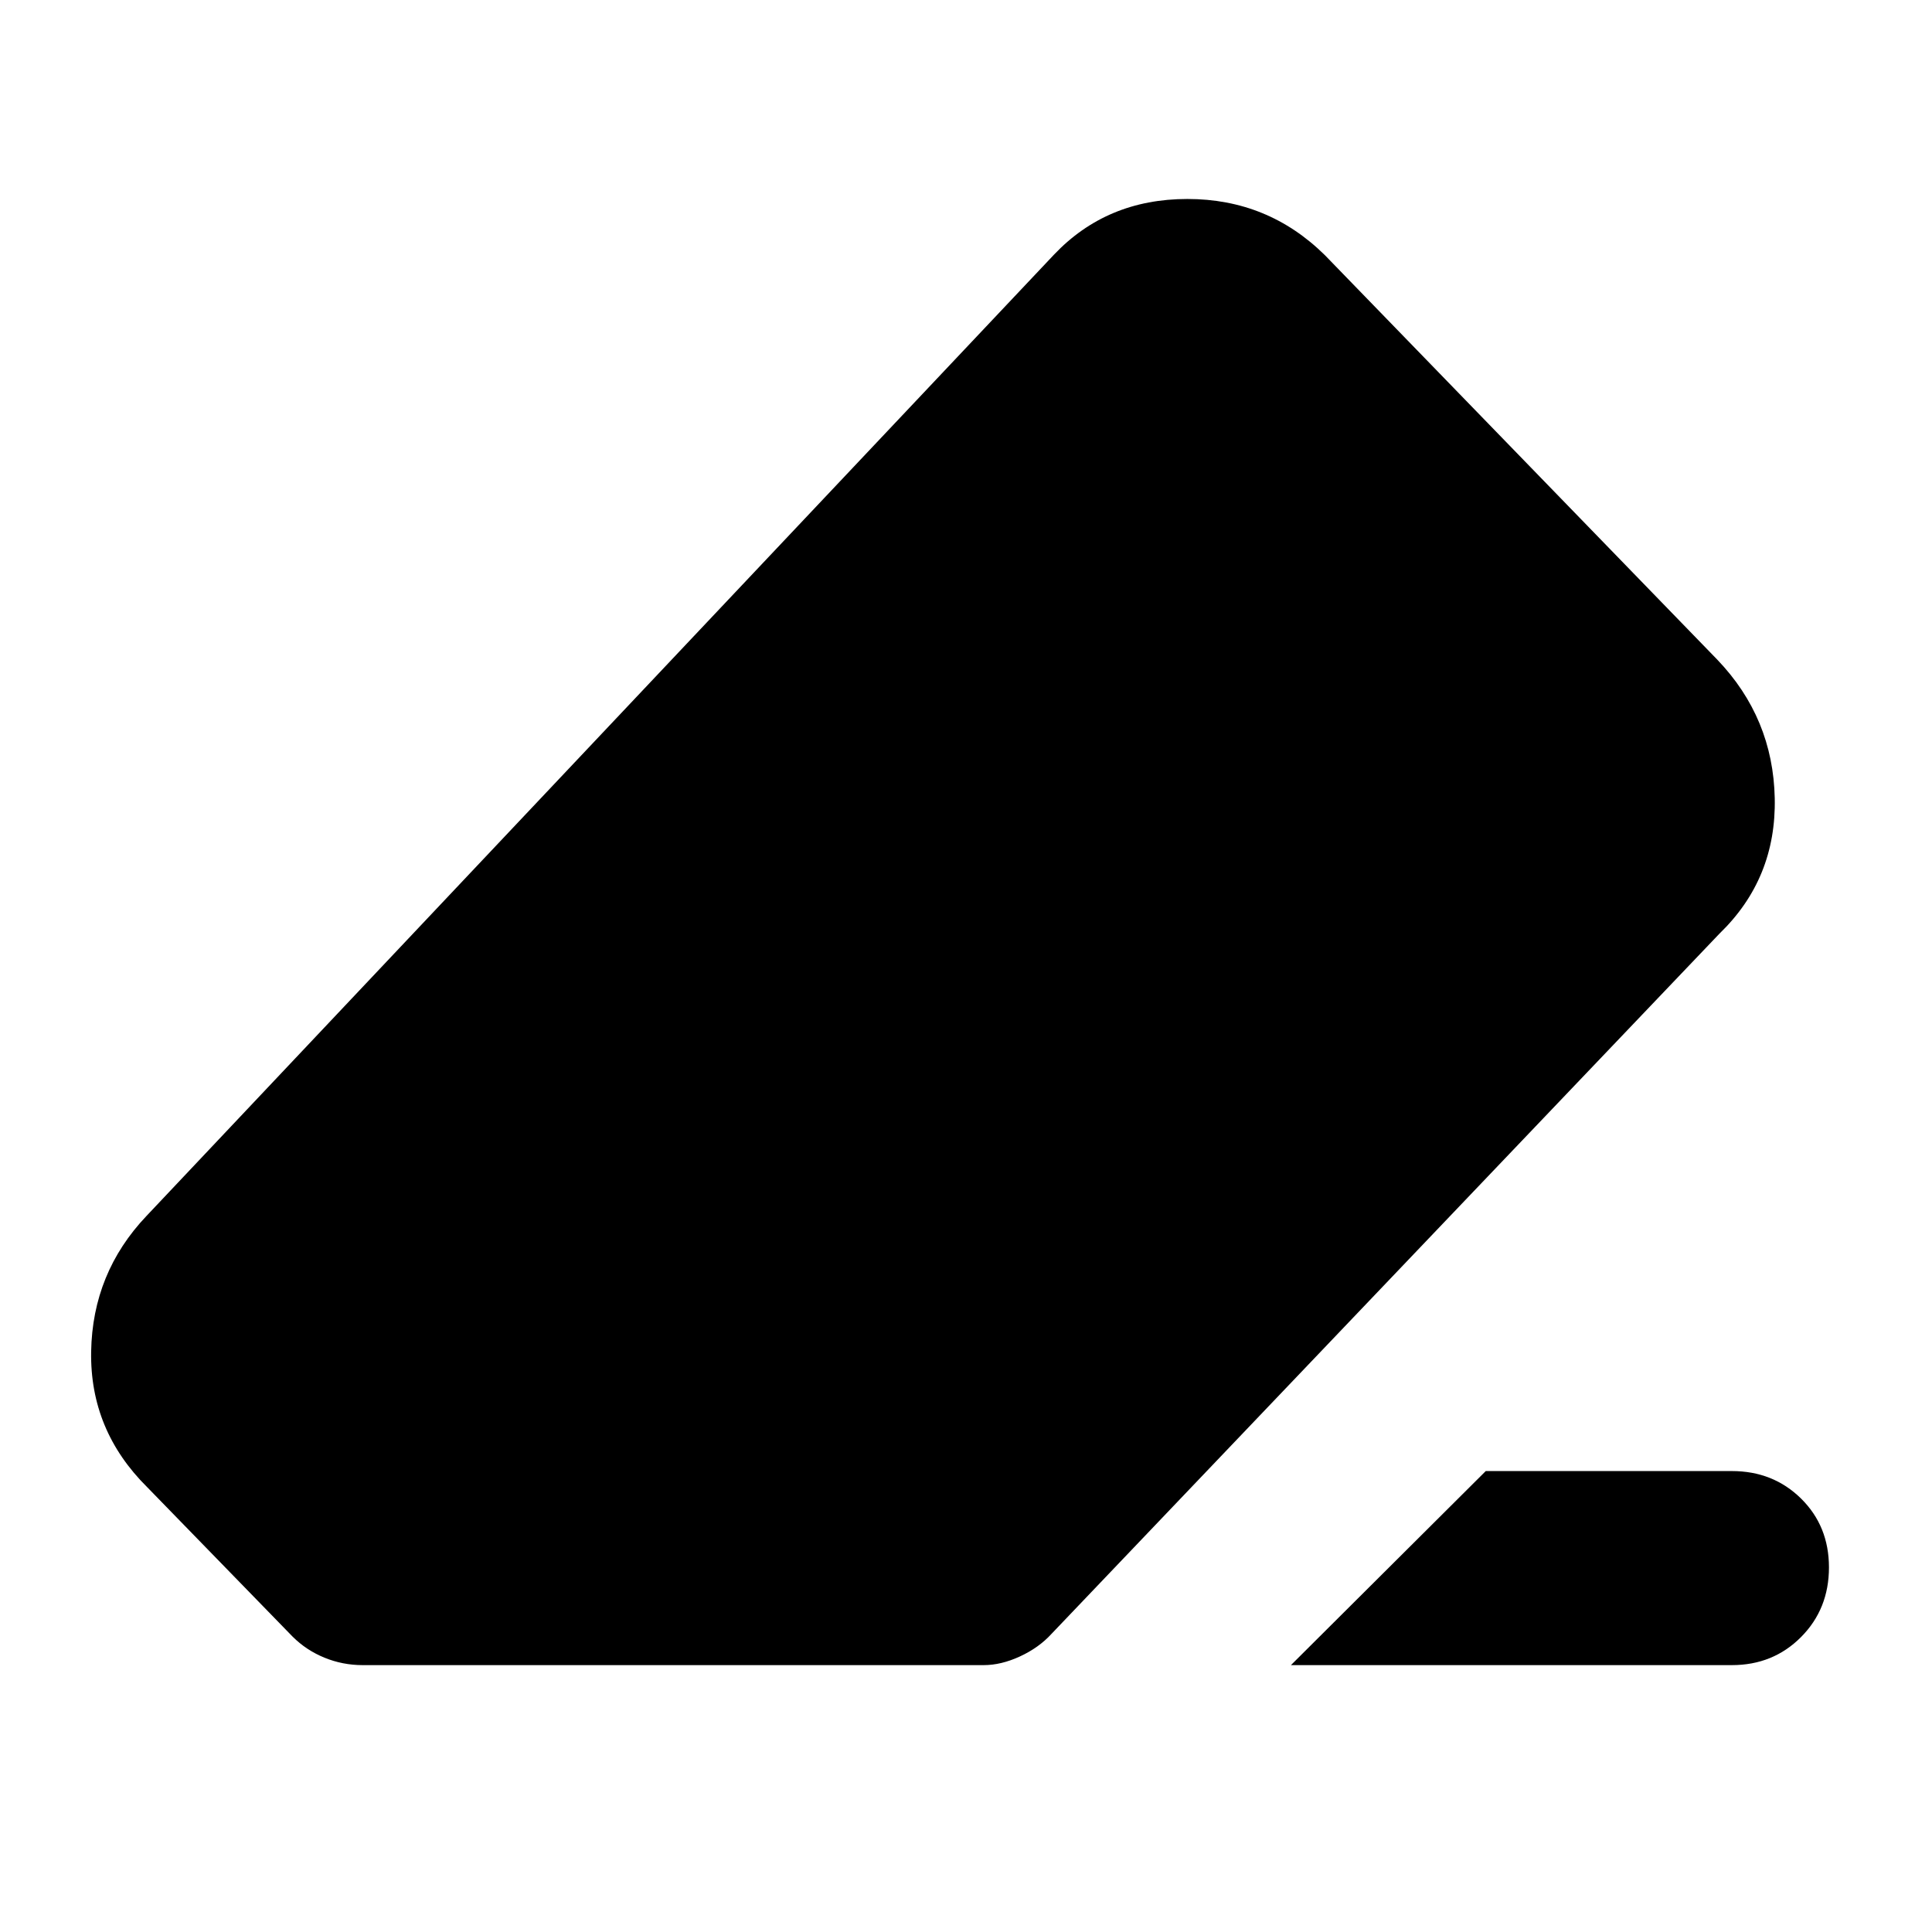 <svg xmlns="http://www.w3.org/2000/svg" height="40" viewBox="0 -960 960 960" width="40"><path d="M738.27-229.04h122.27q20.53 0 34.4 13.67 13.86 13.67 13.86 34.21 0 20.64-13.86 34.59-13.87 13.96-34.4 13.96H641.46l96.81-96.43ZM180.2-132.61q-9.94 0-19-3.71t-15.81-10.46L73.2-220.97q-28.58-28.29-27.91-67.43.67-39.14 27.48-67.38l450.94-477.67q26.25-27.68 66.28-27.68 40.04 0 68.33 27.91L853.3-632.23q27.73 28.95 28.56 68.87.83 39.92-27.46 67.27L522.36-148.01q-6.19 6.75-15.53 11.07-9.34 4.33-18.05 4.33H180.2Z"/></svg>